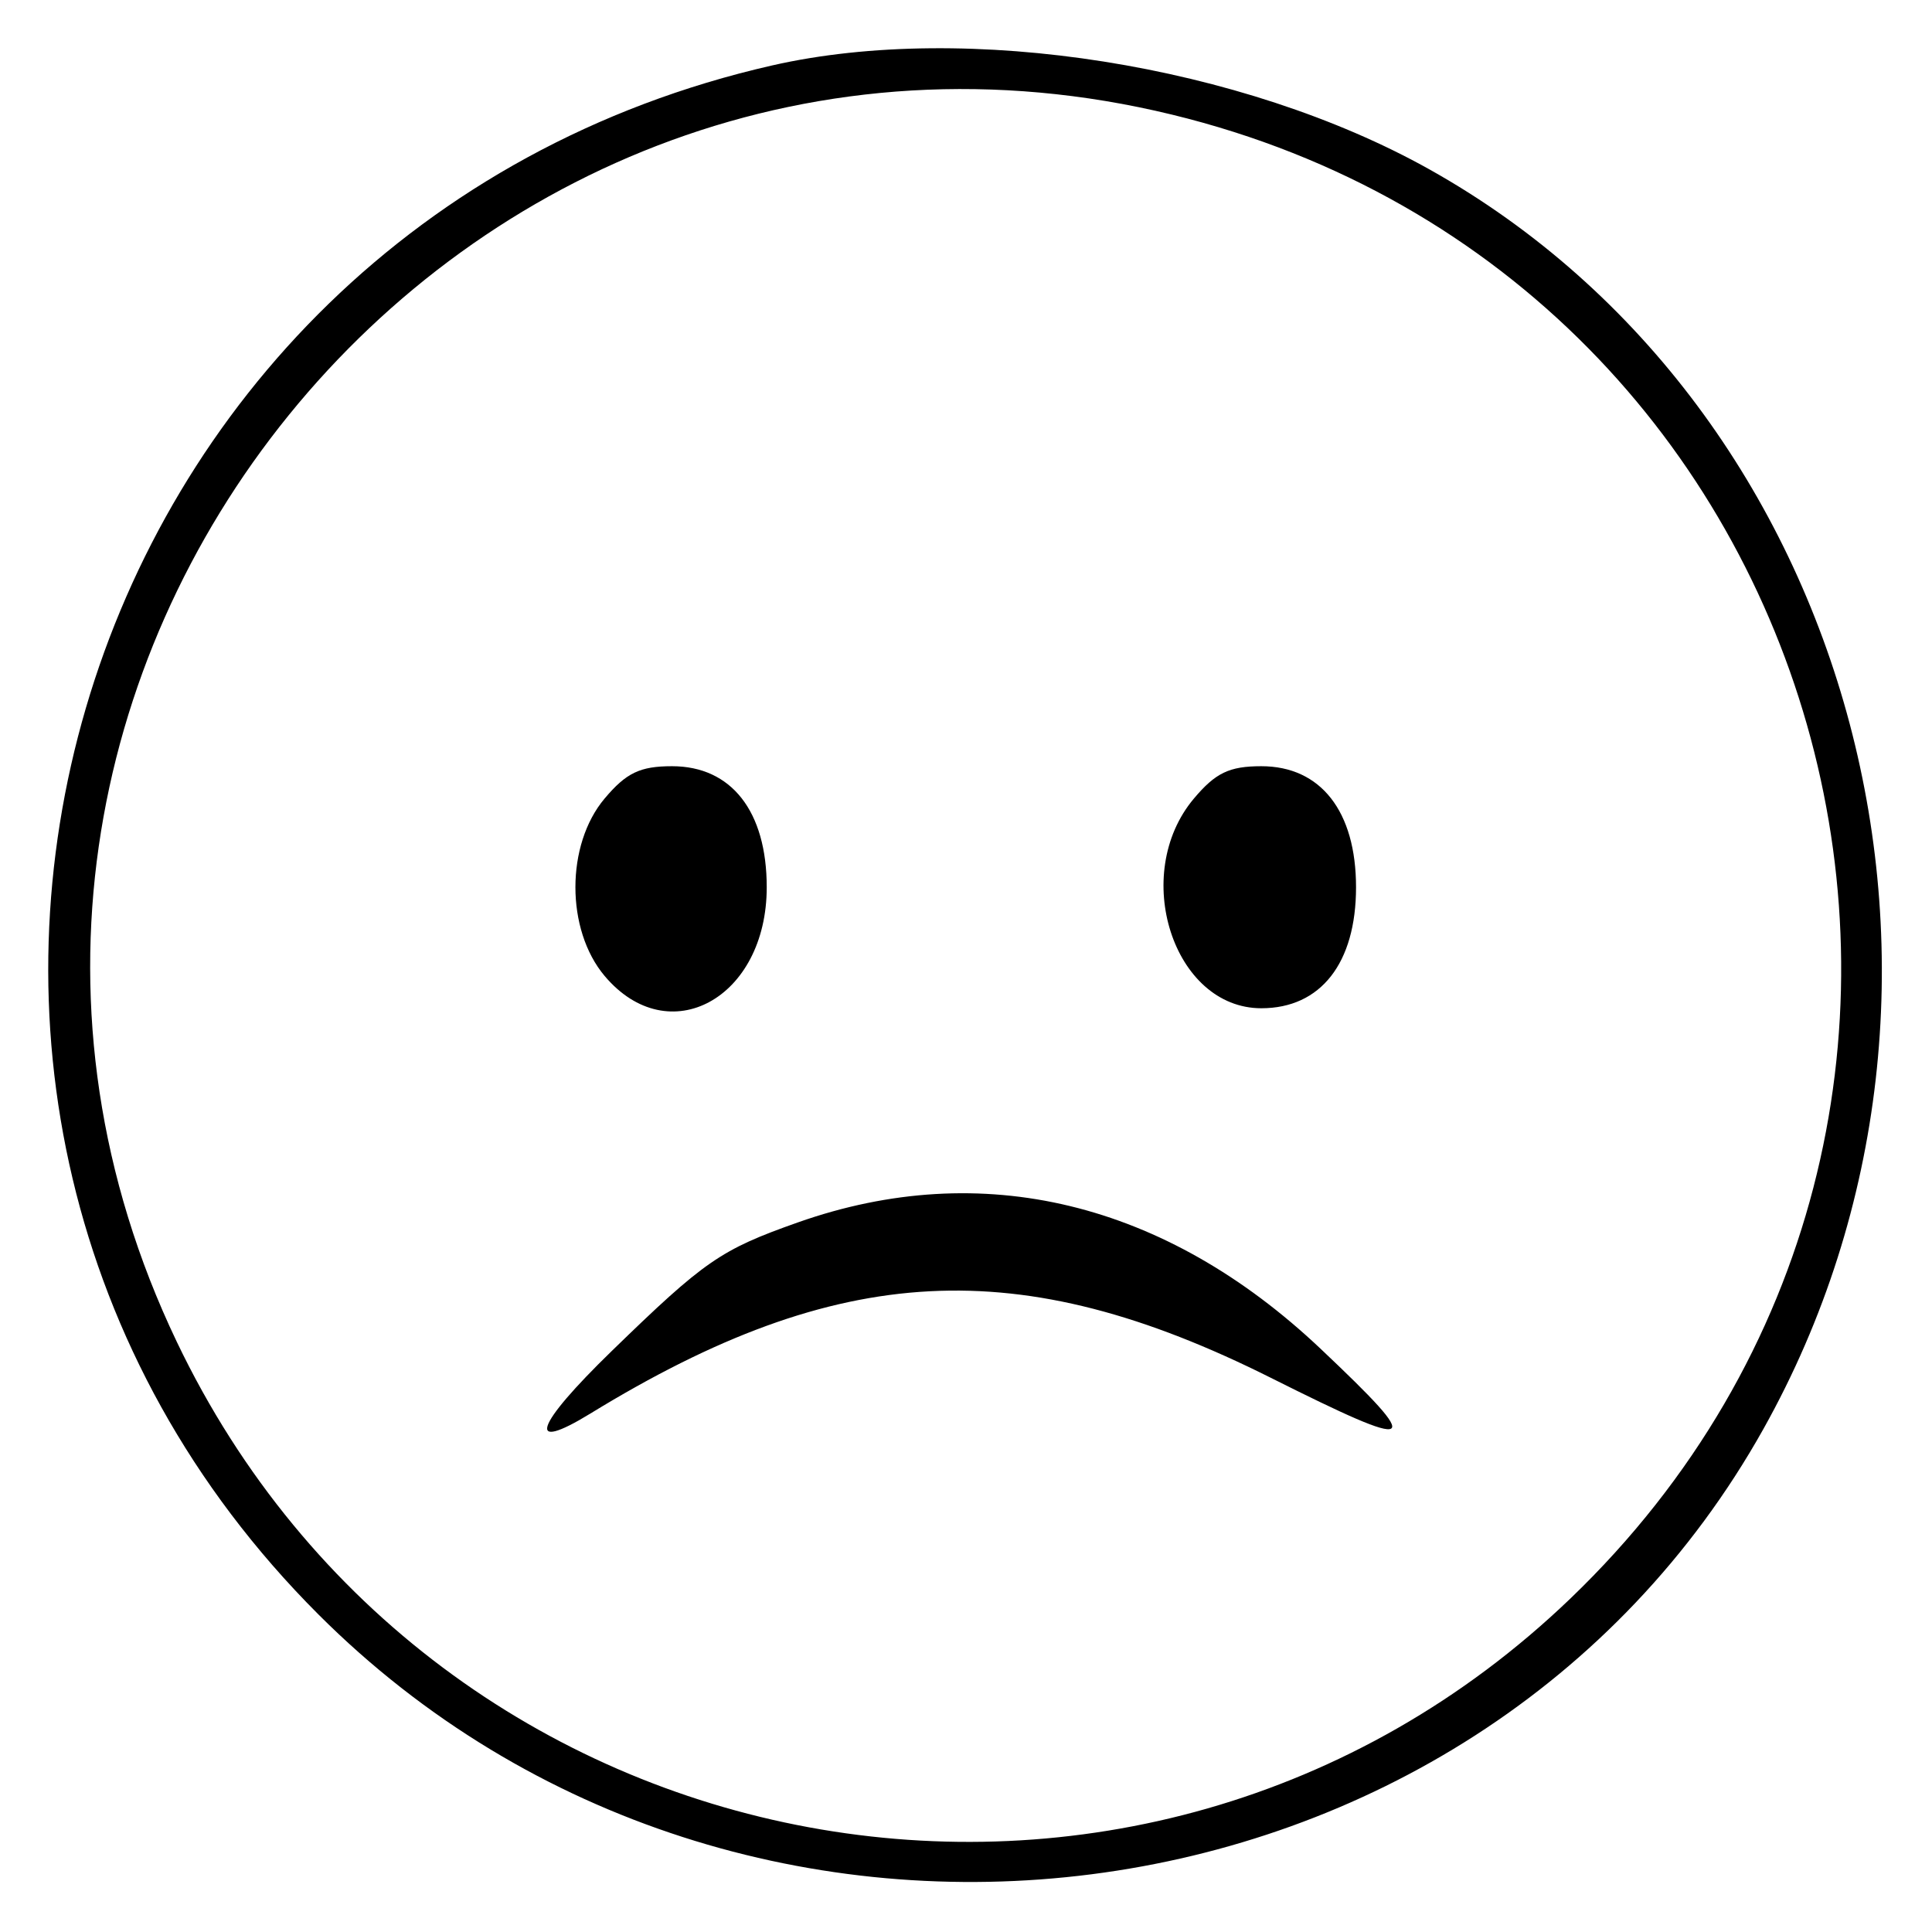 <?xml version="1.0" encoding="UTF-8" standalone="no"?>
<svg
   xmlns:dc="http://purl.org/dc/elements/1.1/"
   xmlns:cc="http://creativecommons.org/ns#"
   xmlns:rdf="http://www.w3.org/1999/02/22-rdf-syntax-ns#"
   xmlns:svg="http://www.w3.org/2000/svg"
   xmlns="http://www.w3.org/2000/svg"
   xmlns:sodipodi="http://sodipodi.sourceforge.net/DTD/sodipodi-0.dtd"
   xmlns:inkscape="http://www.inkscape.org/namespaces/inkscape"
   id="svg"
   version="1.1"
   width="200"
   height="200"
   viewBox="0 0 200 200"
   sodipodi:docname="emoji-sad.svg"
   inkscape:version="0.92.4 5da689c313, 2019-01-14">
  <defs
     id="defs7" />
  <sodipodi:namedview
     pagecolor="#ffffff"
     bordercolor="#666666"
     borderopacity="1"
     objecttolerance="10"
     gridtolerance="10"
     guidetolerance="10"
     inkscape:pageopacity="0"
     inkscape:pageshadow="2"
     inkscape:window-width="1366"
     inkscape:window-height="740"
     id="namedview5"
     showgrid="false"
     inkscape:zoom="0.59"
     inkscape:cx="200"
     inkscape:cy="200"
     inkscape:window-x="0"
     inkscape:window-y="0"
     inkscape:window-maximized="1"
     inkscape:current-layer="svg" />
  <g
     id="svgg"
     transform="matrix(0.512,0,0,0.512,-2.33,-2.384)"
     style="fill:#000000;fill-opacity:1">
    <path
       id="path0"
       d="M 160.638,17.893 C 16.798,50.679 -34.905,227.24 68.928,331.072 154.702,416.847 302.667,397.876 361.066,293.617 411.074,204.339 380.097,87.375 293.617,38.934 255.8,17.751 199.997,8.921 160.638,17.893 m 80.851,9.934 C 377.45,60.873 423.096,230.951 322.022,327.897 235.046,411.322 92.434,385.024 40.292,275.944 -23.636,142.209 97.495,-7.171 241.489,27.827 M 126.785,166.121 c -7.858,9.338 -7.858,26.505 0,35.843 12.958,15.4 32.789,4.56 32.789,-17.921 0,-15.349 -7.137,-24.469 -19.148,-24.469 -6.47,0 -9.259,1.339 -13.641,6.547 m 119.149,0 c -12.874,15.299 -4.156,42.39 13.64,42.39 12.012,0 19.149,-9.12 19.149,-24.468 0,-15.349 -7.137,-24.469 -19.149,-24.469 -6.469,0 -9.259,1.339 -13.64,6.547 m -80.062,85.69 c -15.635,5.52 -18.839,7.734 -37.66,26.026 -15.567,15.129 -17.45,20.68 -4.276,12.608 50.264,-30.797 86.694,-32.702 137.598,-7.195 30.029,15.047 31.349,14.272 10.024,-5.89 -31.459,-29.743 -68.466,-38.689 -105.686,-25.549"
       inkscape:connector-curvature="0"
       style="fill:#000000;fill-rule:evenodd;stroke:none;fill-opacity:1" />
  </g>
</svg>
